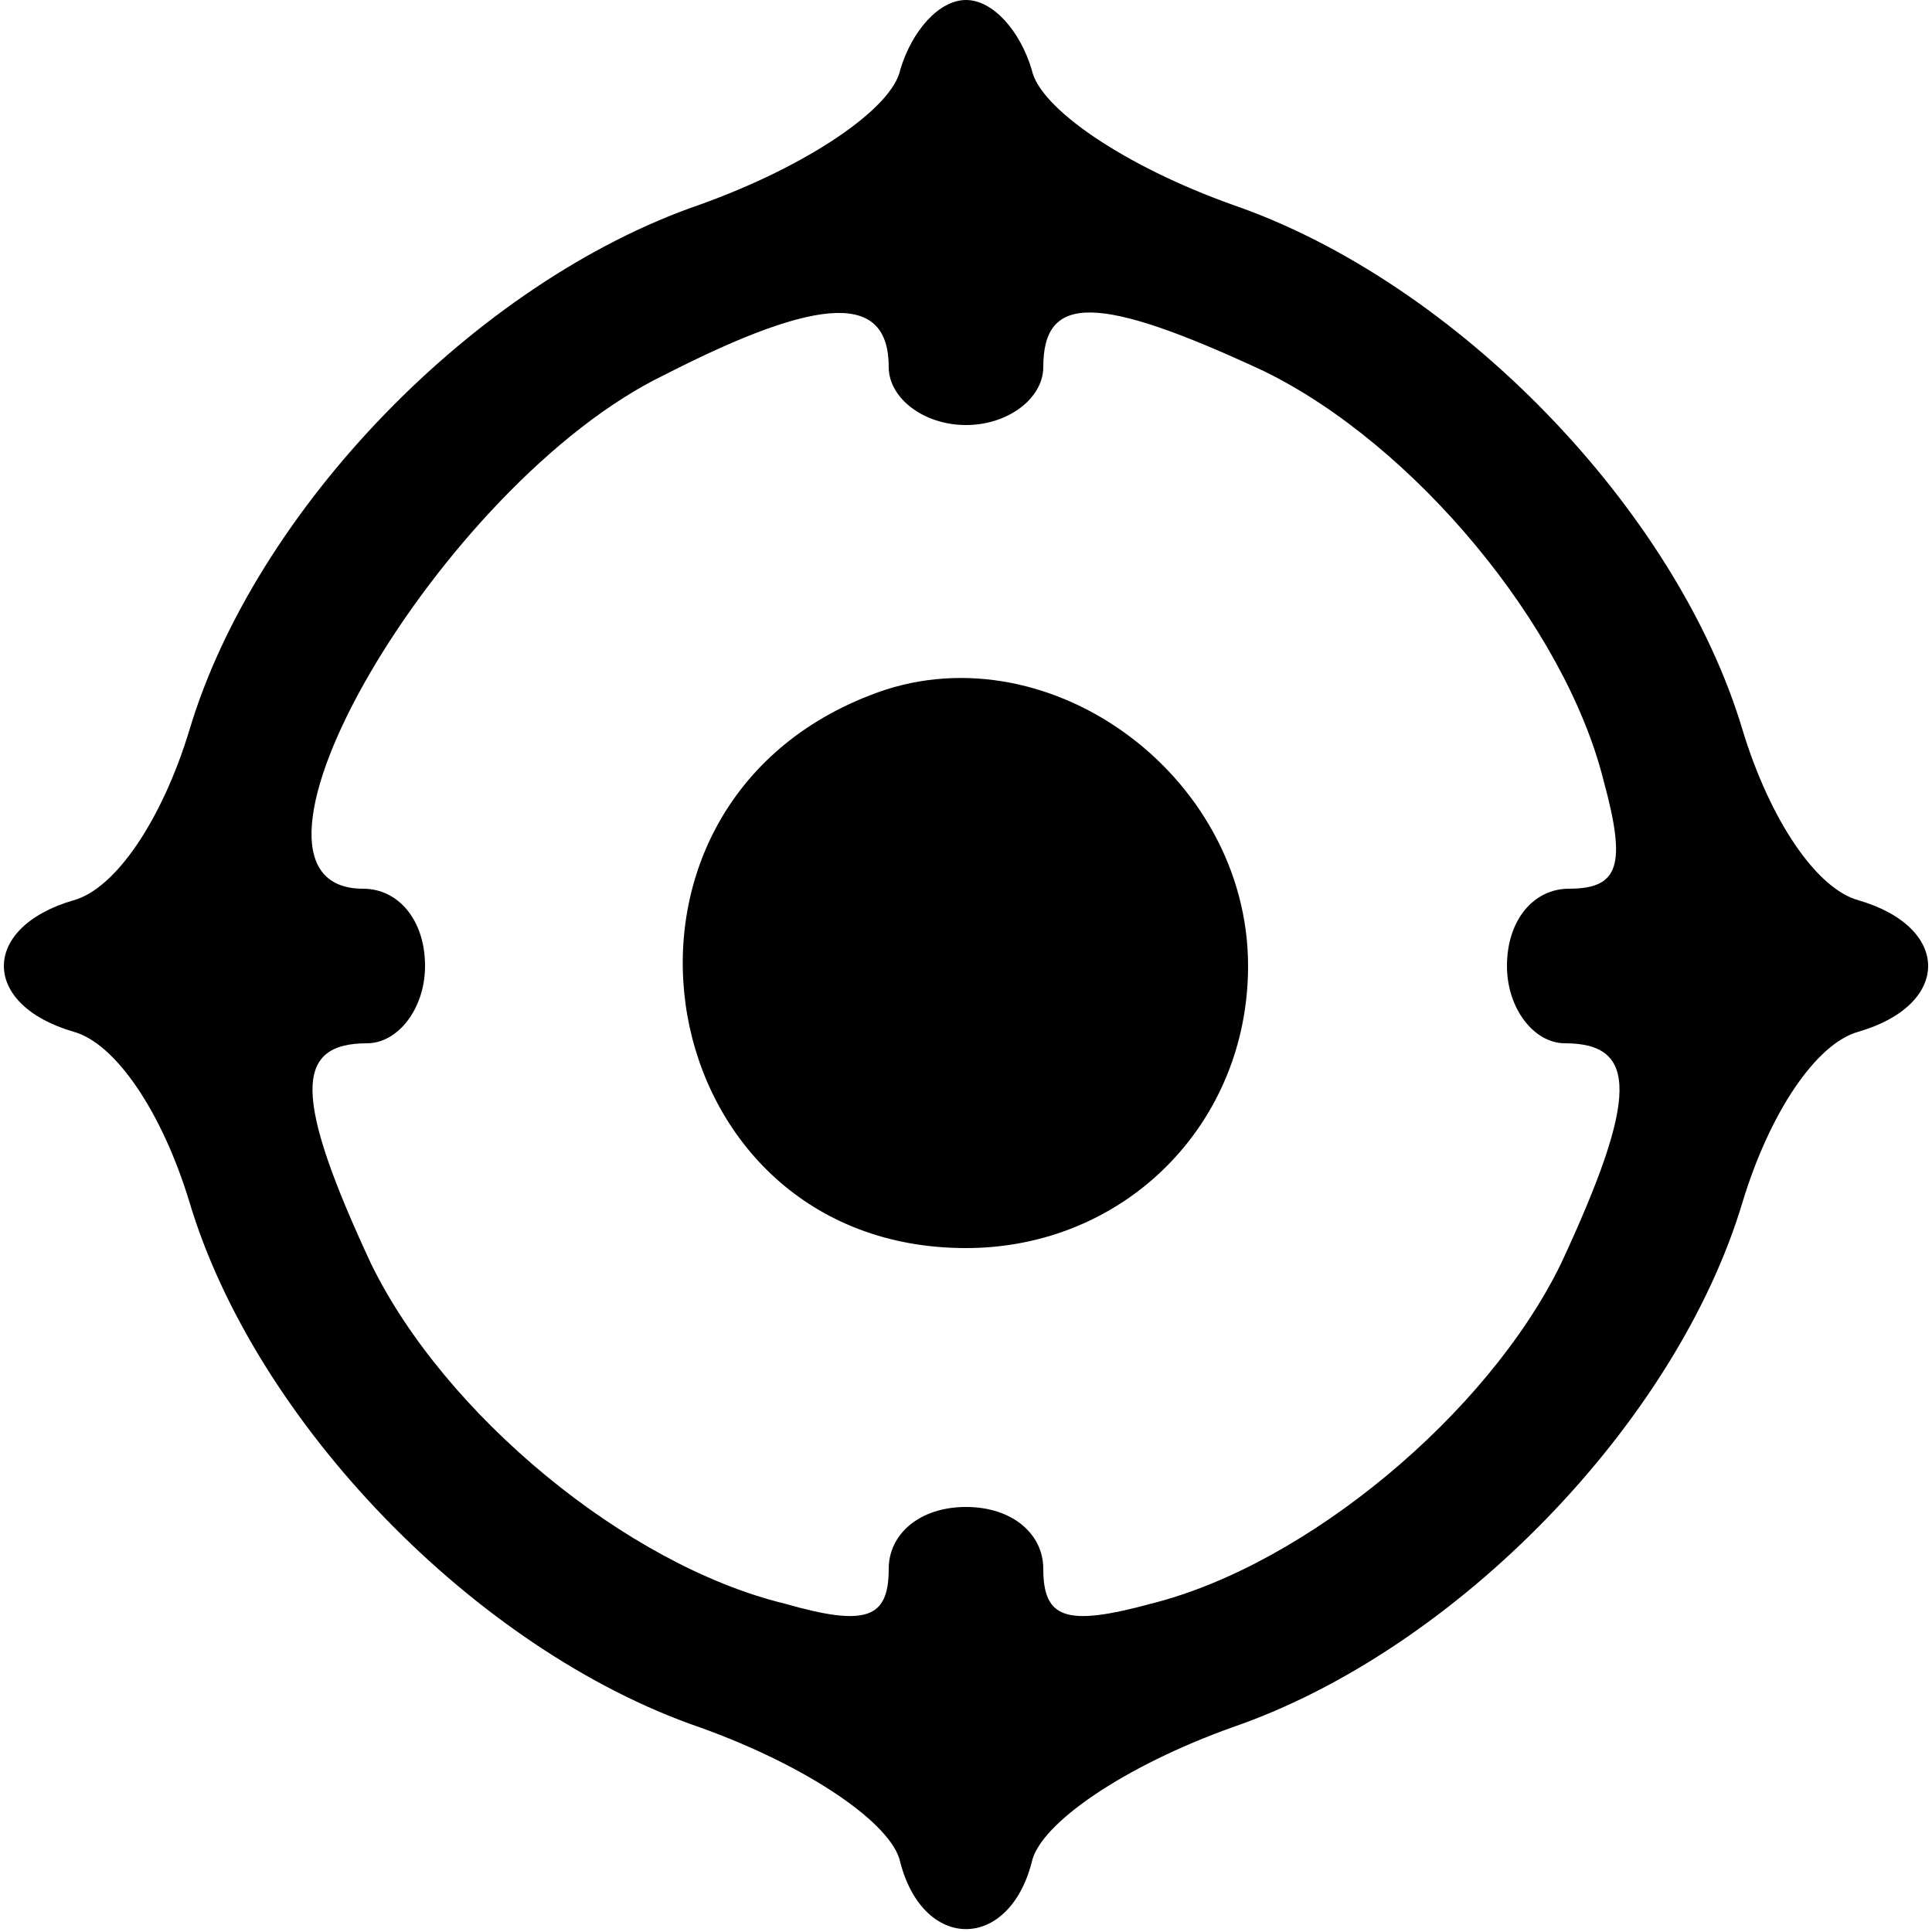 <?xml version="1.0" standalone="no"?>
<!DOCTYPE svg PUBLIC "-//W3C//DTD SVG 20010904//EN"
 "http://www.w3.org/TR/2001/REC-SVG-20010904/DTD/svg10.dtd">
<svg version="1.0" xmlns="http://www.w3.org/2000/svg"
 width="50pt" height="50pt" viewBox="0 0 50 50"
 preserveAspectRatio="xMidYMid meet">
<g transform="translate(0,50) scale(0.1,-0.1)"
 stroke="none">
<path d="M233 482 c-2 -10 -24 -25 -52 -35 -58 -20 -115 -79 -132 -136 -7 -23
-19 -41 -30 -44 -24 -7 -24 -27 0 -34 11 -3 23 -21 30 -44 17 -57 74 -116 132
-136 28 -10 50 -25 52 -35 6 -23 28 -23 34 0 2 10 24 25 52 35 58 20 115 79
132 136 7 23 19 41 30 44 24 7 24 27 0 34 -11 3 -23 21 -30 44 -17 57 -74 116
-132 136 -28 10 -50 25 -52 35 -3 10 -10 18 -17 18 -7 0 -14 -8 -17 -18z m-3
-77 c0 -8 9 -15 20 -15 11 0 20 7 20 15 0 19 14 19 57 -1 39 -19 78 -66 88
-106 6 -22 4 -28 -9 -28 -9 0 -16 -8 -16 -20 0 -11 7 -20 15 -20 19 0 19 -14
-1 -57 -19 -39 -66 -78 -106 -88 -22 -6 -28 -4 -28 9 0 9 -8 16 -20 16 -12 0
-20 -7 -20 -16 0 -13 -6 -15 -27 -9 -41 10 -88 49 -107 88 -20 43 -20 57 -1
57 8 0 15 9 15 20 0 12 -7 20 -16 20 -41 0 20 105 78 133 41 21 58 21 58 2z"/>
<path d="M225 320 c-77 -30 -57 -143 25 -143 41 0 73 32 73 73 0 50 -53 88
-98 70z"/>
</g>
</svg>
